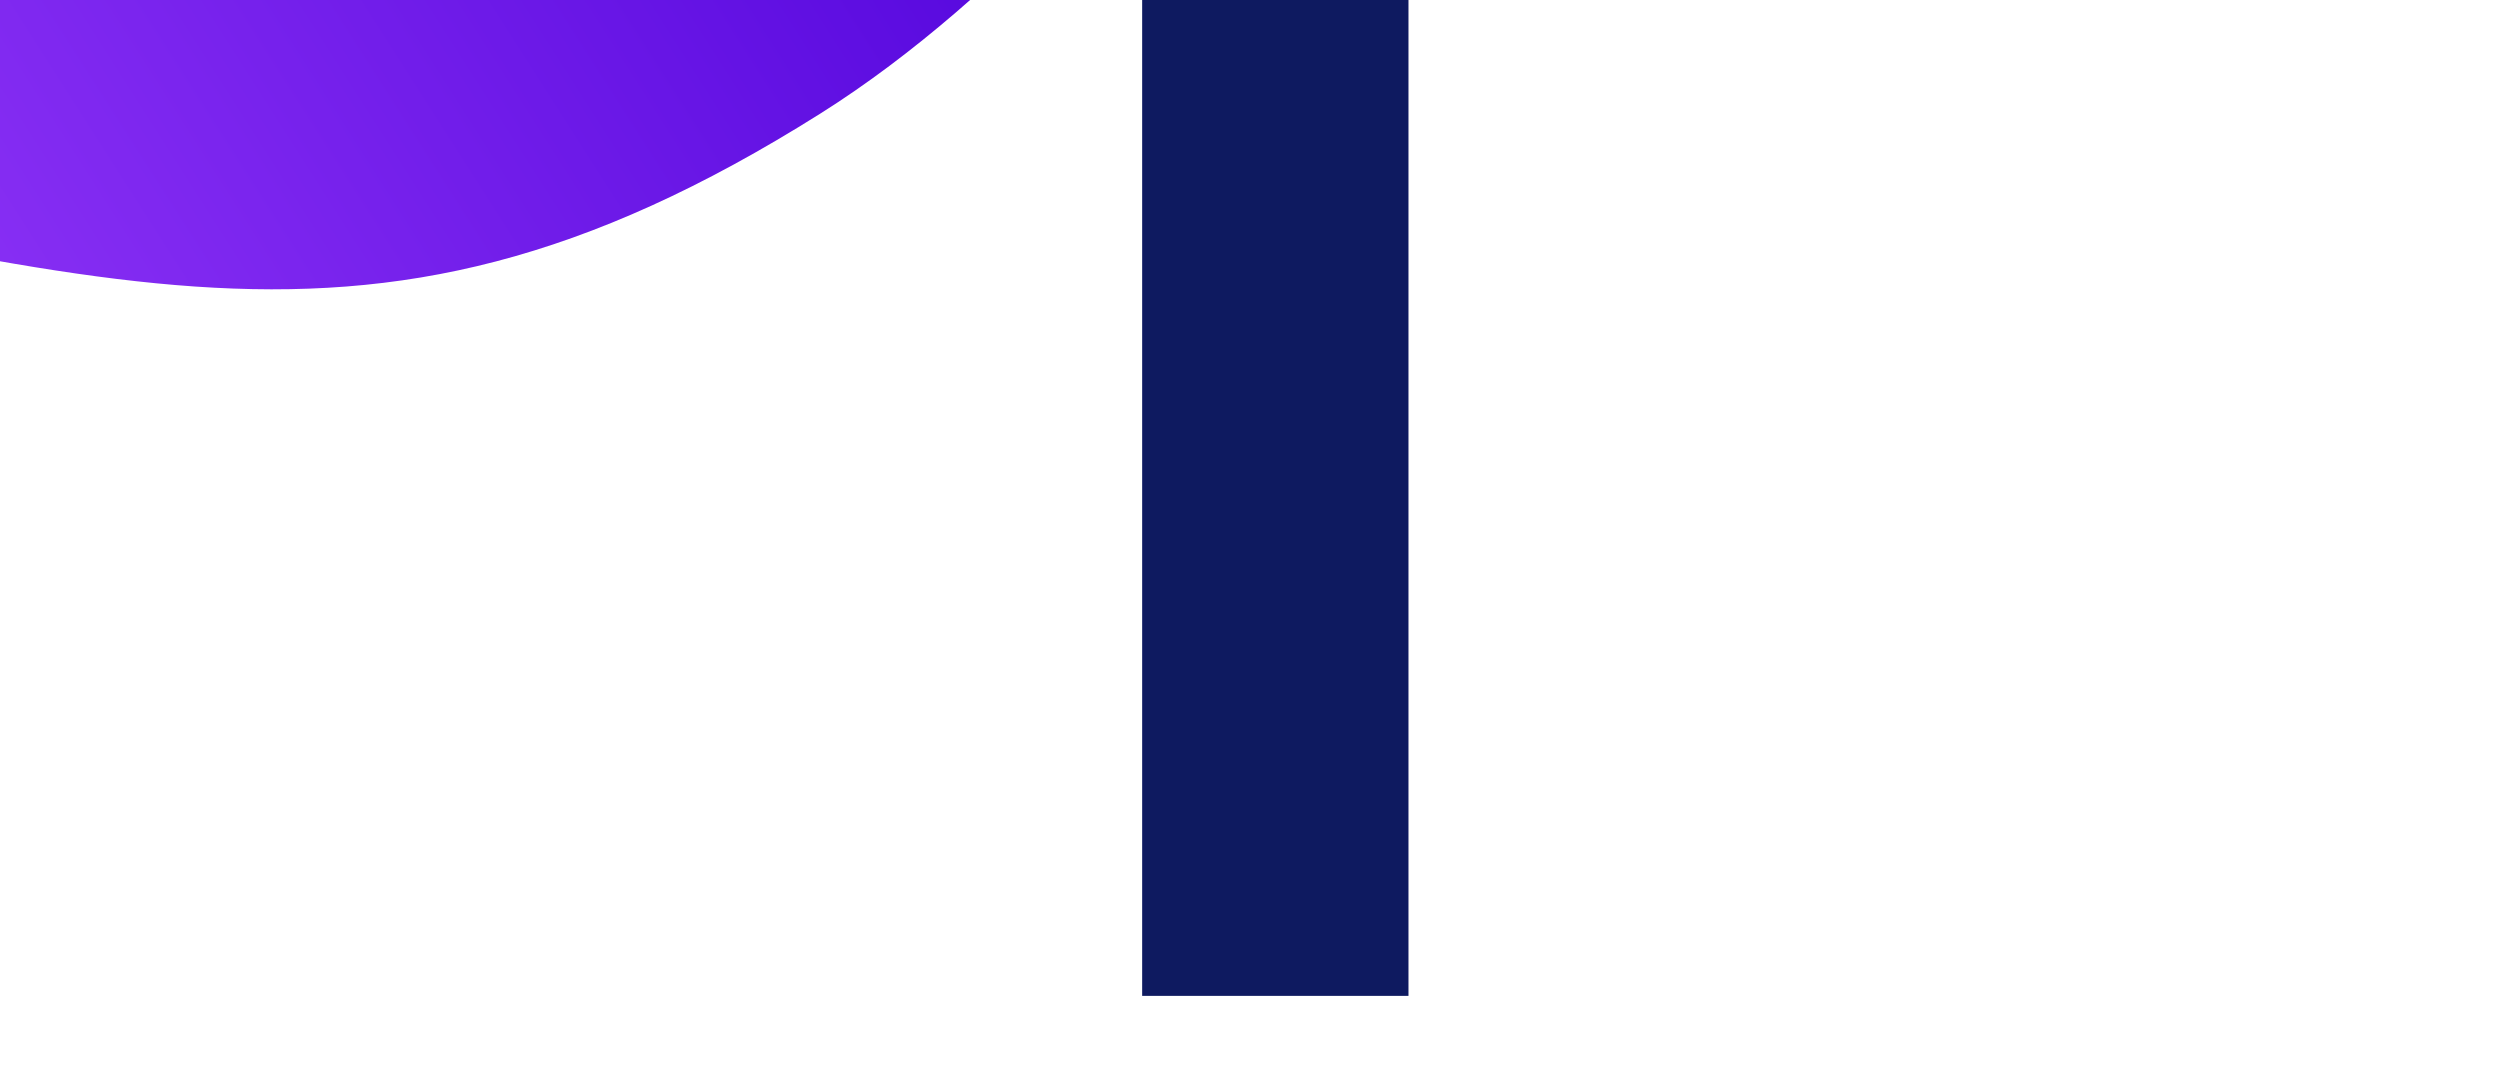 <svg width="1333" height="575" viewBox="0 0 1333 575" fill="none" xmlns="http://www.w3.org/2000/svg">
<g filter="url(#filter0_f_0_1)">
<rect x="609" y="-68" width="142" height="599" fill="#0E1A60"/>
</g>
<g filter="url(#filter1_f_0_1)">
<path d="M-700 -193.578C-700 -120.964 -660.757 -53.815 -595.125 -22.748C-514.069 15.62 -400.412 63.356 -307.567 79.315C49.847 140.751 184.136 220.079 437.5 60.5C537.003 -2.171 624.984 -107.335 680.154 -182.618C719.959 -236.934 781.01 -273.786 848.285 -276.752L1186.15 -291.648C1218.72 -293.084 1247.53 -313.188 1260.12 -343.259C1283.36 -398.749 1242.6 -460 1182.44 -460H-500C-610.457 -460 -700 -370.457 -700 -260V-193.578Z" fill="url(#paint0_linear_0_1)"/>
</g>
<defs>
<filter id="filter0_f_0_1" x="565" y="-112" width="230" height="687" filterUnits="userSpaceOnUse" color-interpolation-filters="sRGB">
<feFlood flood-opacity="0" result="BackgroundImageFix"/>
<feBlend mode="normal" in="SourceGraphic" in2="BackgroundImageFix" result="shape"/>
<feGaussianBlur stdDeviation="22" result="effect1_foregroundBlur_0_1"/>
</filter>
<filter id="filter1_f_0_1" x="-766" y="-526" width="2098.75" height="746.268" filterUnits="userSpaceOnUse" color-interpolation-filters="sRGB">
<feFlood flood-opacity="0" result="BackgroundImageFix"/>
<feBlend mode="normal" in="SourceGraphic" in2="BackgroundImageFix" result="shape"/>
<feGaussianBlur stdDeviation="33" result="effect1_foregroundBlur_0_1"/>
</filter>
<linearGradient id="paint0_linear_0_1" x1="-353.5" y1="146.5" x2="421.5" y2="-348.5" gradientUnits="userSpaceOnUse">
<stop stop-color="#A143FF"/>
<stop offset="1" stop-color="#5003DB"/>
</linearGradient>
</defs>
</svg>
